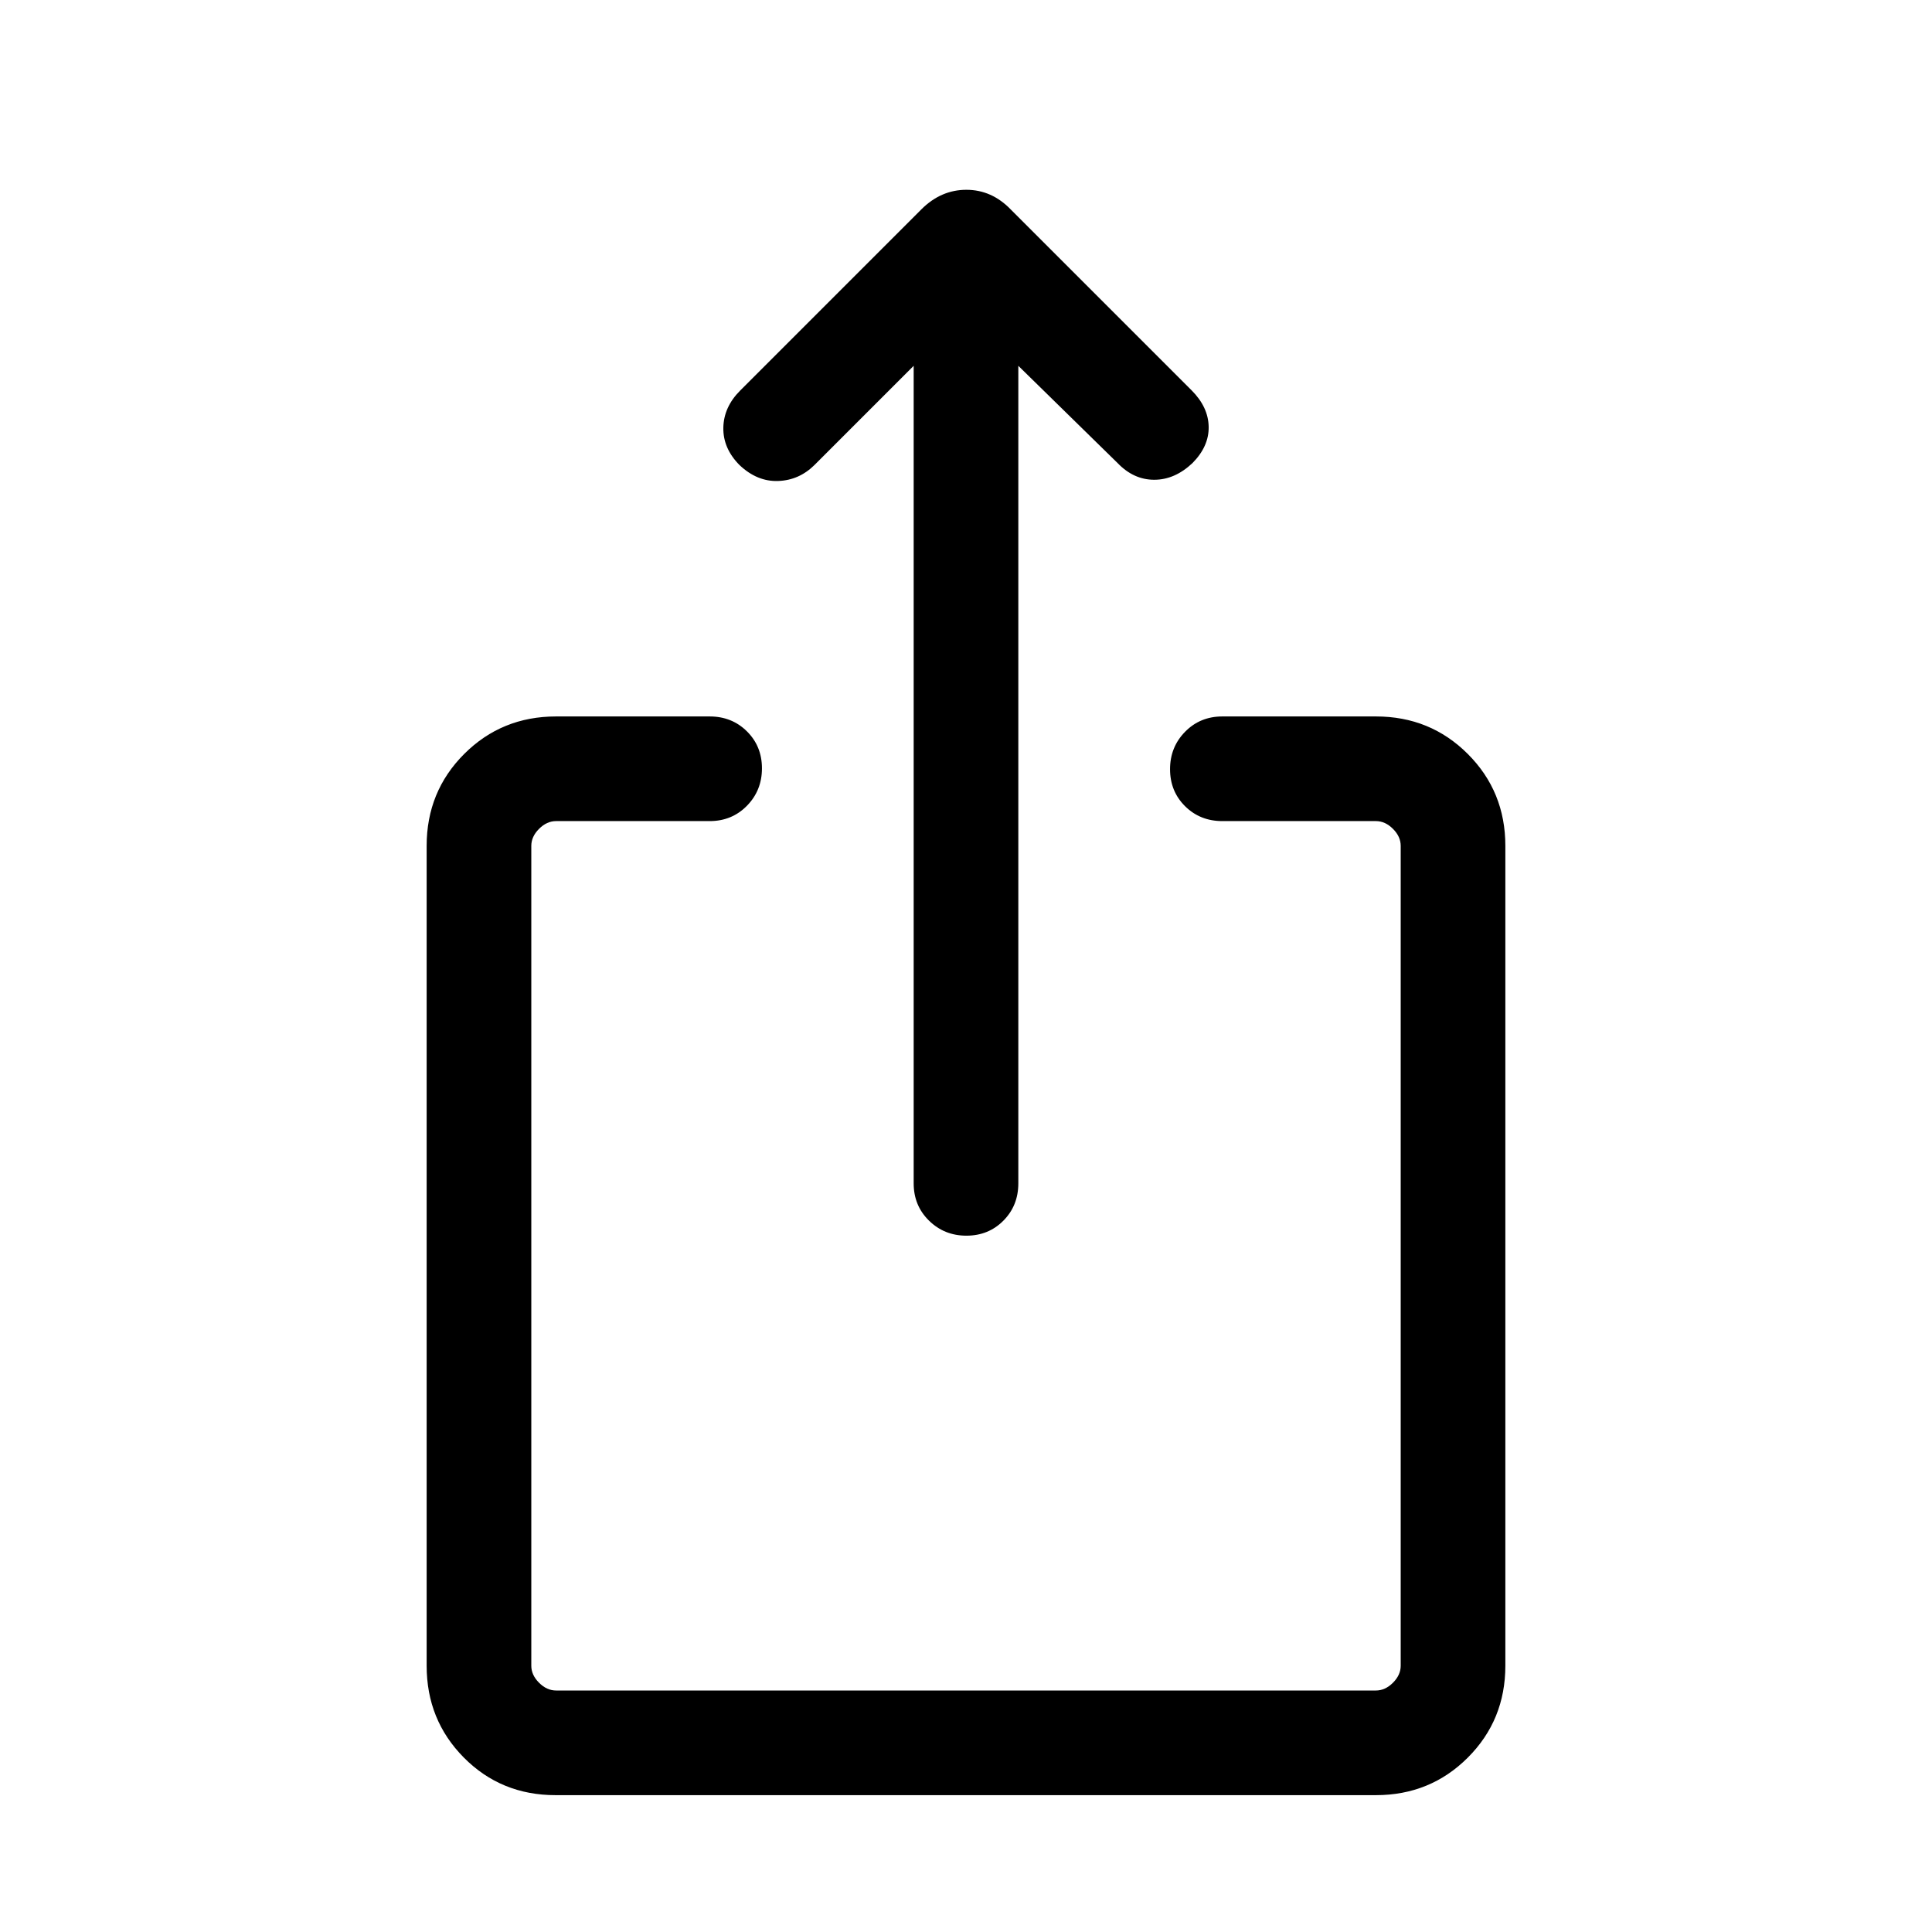 <svg xmlns="http://www.w3.org/2000/svg" height="20" viewBox="0 -960 960 960" width="20"><path d="M276.03-68Q249-68 230.5-86.65T212-132.31v-407.38q0-27.01 18.65-45.66Q249.3-604 276.31-604h76.31q11.06 0 18.53 7.41 7.46 7.4 7.46 18.38 0 10.98-7.46 18.59-7.47 7.62-18.53 7.62h-76.31q-4.62 0-8.46 3.85-3.85 3.84-3.85 8.46v407.38q0 4.62 3.85 8.46 3.84 3.85 8.46 3.85h407.38q4.62 0 8.46-3.85 3.85-3.84 3.85-8.46v-407.38q0-4.62-3.85-8.46-3.84-3.85-8.46-3.85h-76.31q-11.06 0-18.53-7.4-7.46-7.41-7.46-18.39t7.46-18.59q7.47-7.62 18.53-7.62h76.31q27.01 0 45.66 18.65Q748-566.7 748-539.69v407.38q0 27.01-18.66 45.66Q710.68-68 683.65-68H276.03ZM454-778.23l-49.17 49.17q-7.68 7.68-18.14 8.06-10.46.39-19.24-7.92-8.22-8.31-8.03-18.58.2-10.27 8.38-18.45l90.02-90.02q9.72-9.72 22.36-9.72 12.65 0 22.13 9.85l89.77 89.77q8.3 8.3 8.5 18.07.19 9.77-8.03 18.08-8.78 8.31-19.02 8.31-10.25 0-18.22-8.31L506-778.23V-372q0 11.07-7.41 18.53-7.4 7.47-18.38 7.47-10.98 0-18.59-7.47Q454-360.93 454-372v-406.23Z"/></svg>